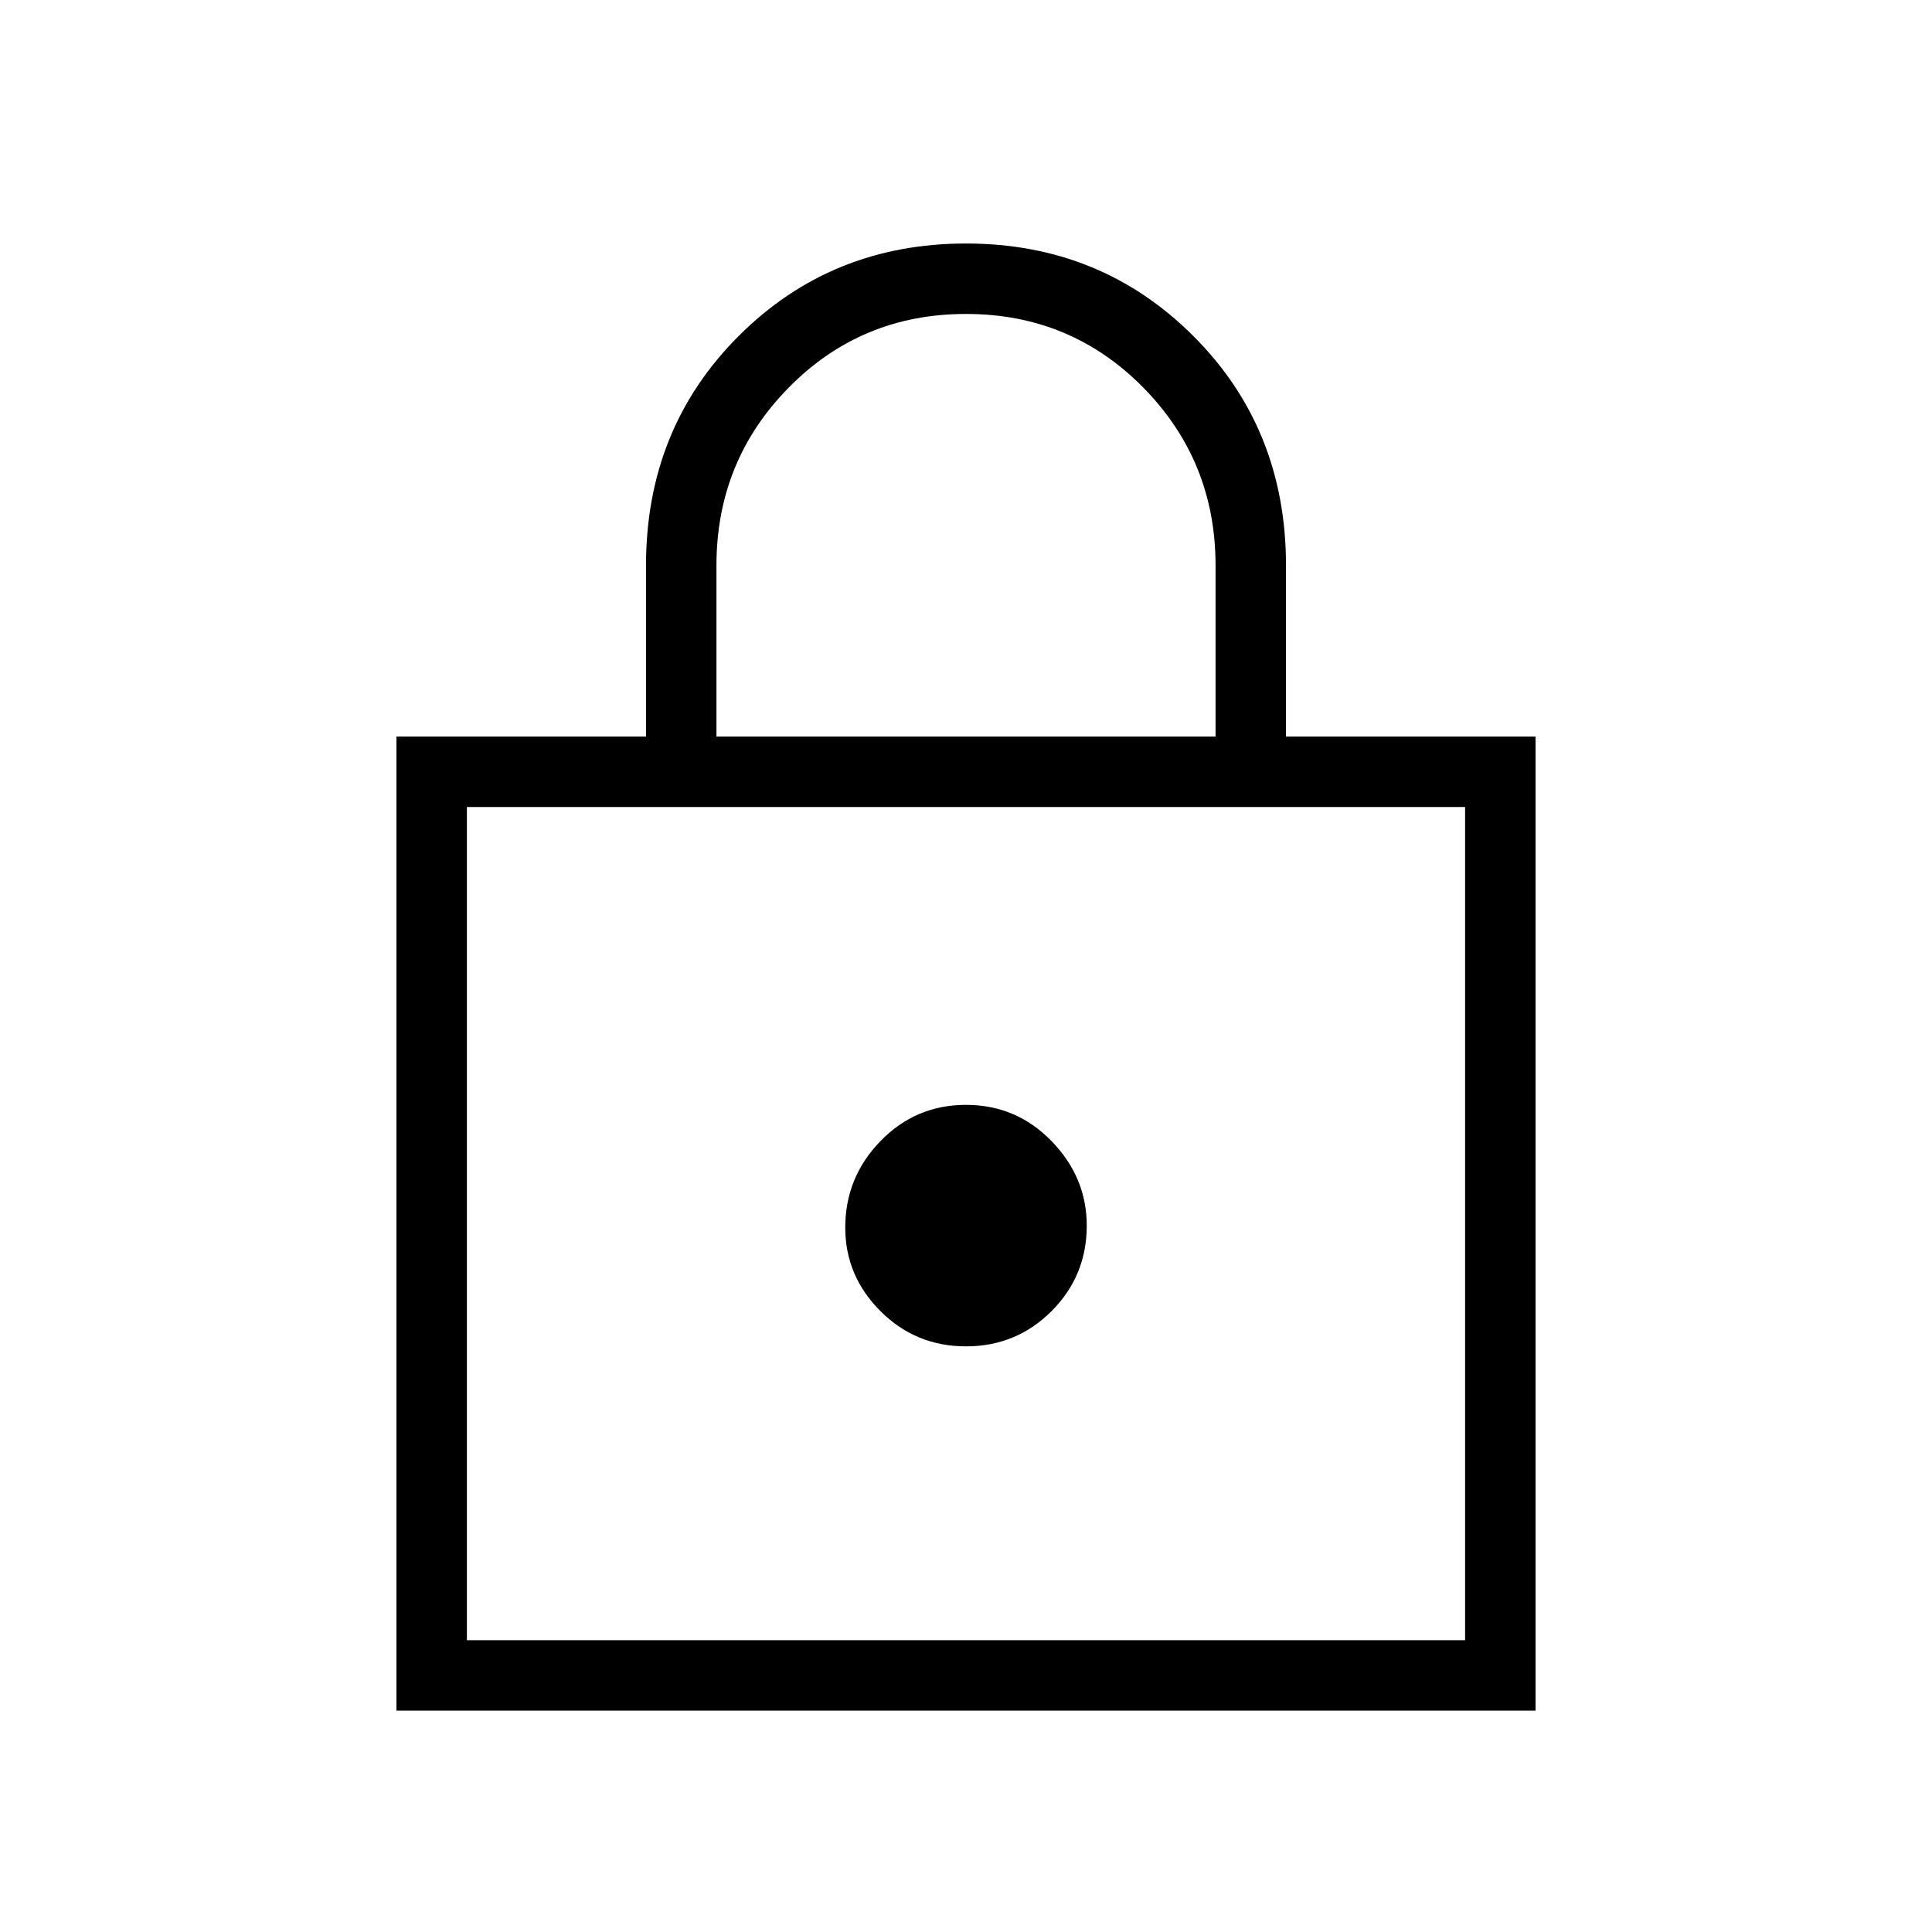<svg xmlns="http://www.w3.org/2000/svg" height="48" width="48"><path d="M9.85 42.5V18.3H16.05V14.05Q16.05 10.65 18.35 8.35Q20.65 6.05 24 6.05Q27.35 6.05 29.65 8.35Q31.95 10.65 31.95 14.05V18.3H38.15V42.5ZM17.8 18.3H30.2V14.05Q30.2 11.45 28.4 9.625Q26.6 7.8 24 7.8Q21.4 7.8 19.6 9.625Q17.8 11.45 17.8 14.05ZM11.6 40.75H36.4V20.05H11.6ZM24 33.45Q25.25 33.45 26.125 32.575Q27 31.7 27 30.45Q27 29.25 26.125 28.35Q25.25 27.45 24 27.45Q22.75 27.45 21.875 28.35Q21 29.25 21 30.5Q21 31.7 21.875 32.575Q22.75 33.45 24 33.45ZM11.6 40.75V20.05V40.75Z"/></svg>